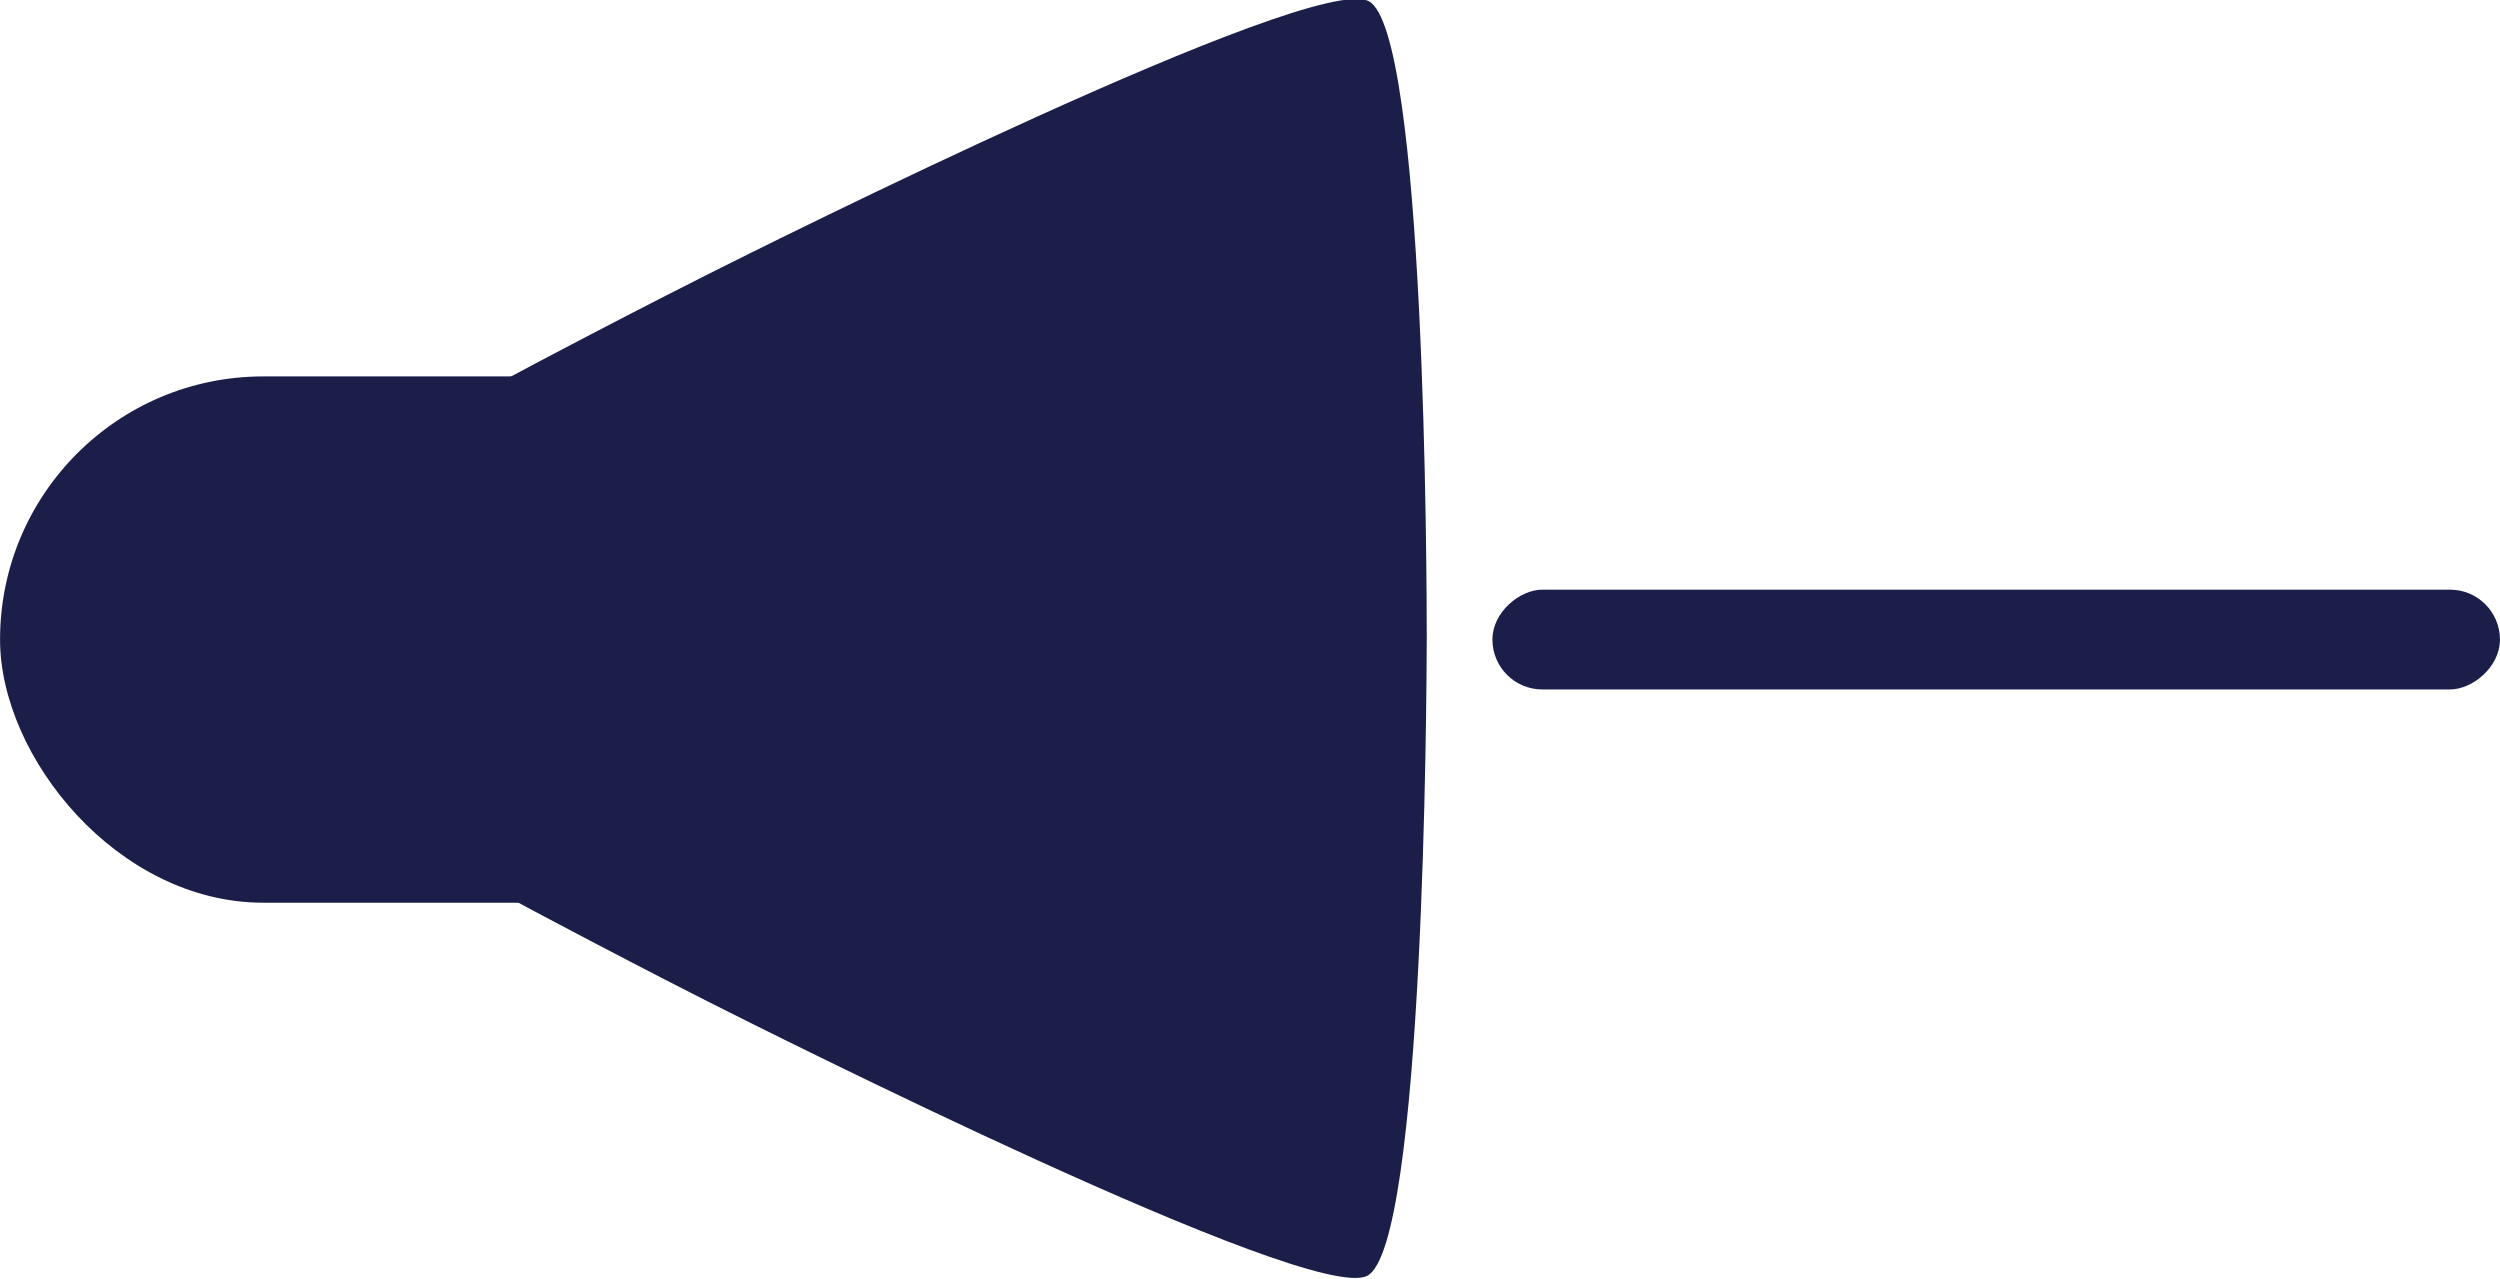 <?xml version="1.0" encoding="UTF-8" standalone="no"?>
<svg
   xmlns:dc="http://purl.org/dc/elements/1.1/"
   xmlns:cc="http://creativecommons.org/ns#"
   xmlns:rdf="http://www.w3.org/1999/02/22-rdf-syntax-ns#"
   xmlns:svg="http://www.w3.org/2000/svg"
   xmlns="http://www.w3.org/2000/svg"
   id="svg8"
   version="1.1"
   viewBox="0 0 12.426 6.358"
   height="24.029"
   width="46.964">
  <defs
     id="defs2" />
  <g
     transform="translate(-65.785,-198.238)"
     id="layer1">
    <rect
       ry="1.308"
       y="200.109"
       x="65.785"
       height="2.616"
       width="5.657"
       id="rect4522"
       style="opacity:1;fill:#1A1E49;fill-opacity:1;stroke:none;stroke-width:8.534;stroke-linejoin:miter;stroke-miterlimit:8;stroke-dasharray:none;stroke-dashoffset:0;stroke-opacity:1" />
    <path
       transform="matrix(1.029,0.017,-0.019,0.9,-1.553,20.603)"
       d="m 69.636,199.574 c -0.005,-0.318 2.598,-1.893 2.87,-2.056 0.272,-0.164 2.885,-1.723 3.163,-1.569 0.278,0.154 0.34,3.196 0.346,3.514 0.005,0.318 0.049,3.36 -0.223,3.524 -0.272,0.164 -2.938,-1.303 -3.216,-1.457 -0.278,-0.154 -2.935,-1.637 -2.94,-1.955 z"
       id="path4524"
       style="opacity:1;fill:#1A1E49;fill-opacity:1;stroke:none;stroke-width:5;stroke-linejoin:miter;stroke-miterlimit:8;stroke-dasharray:none;stroke-dashoffset:0;stroke-opacity:1" />
    <rect
       transform="rotate(90)"
       ry="0.248"
       y="-78.211"
       x="201.169"
       height="5.008"
       width="0.496"
       id="rect4526-4"
       style="opacity:1;fill:#1A1E49;fill-opacity:1;stroke:none;stroke-width:5;stroke-linejoin:miter;stroke-miterlimit:8;stroke-dasharray:none;stroke-dashoffset:0;stroke-opacity:1" />
  </g>
</svg>
